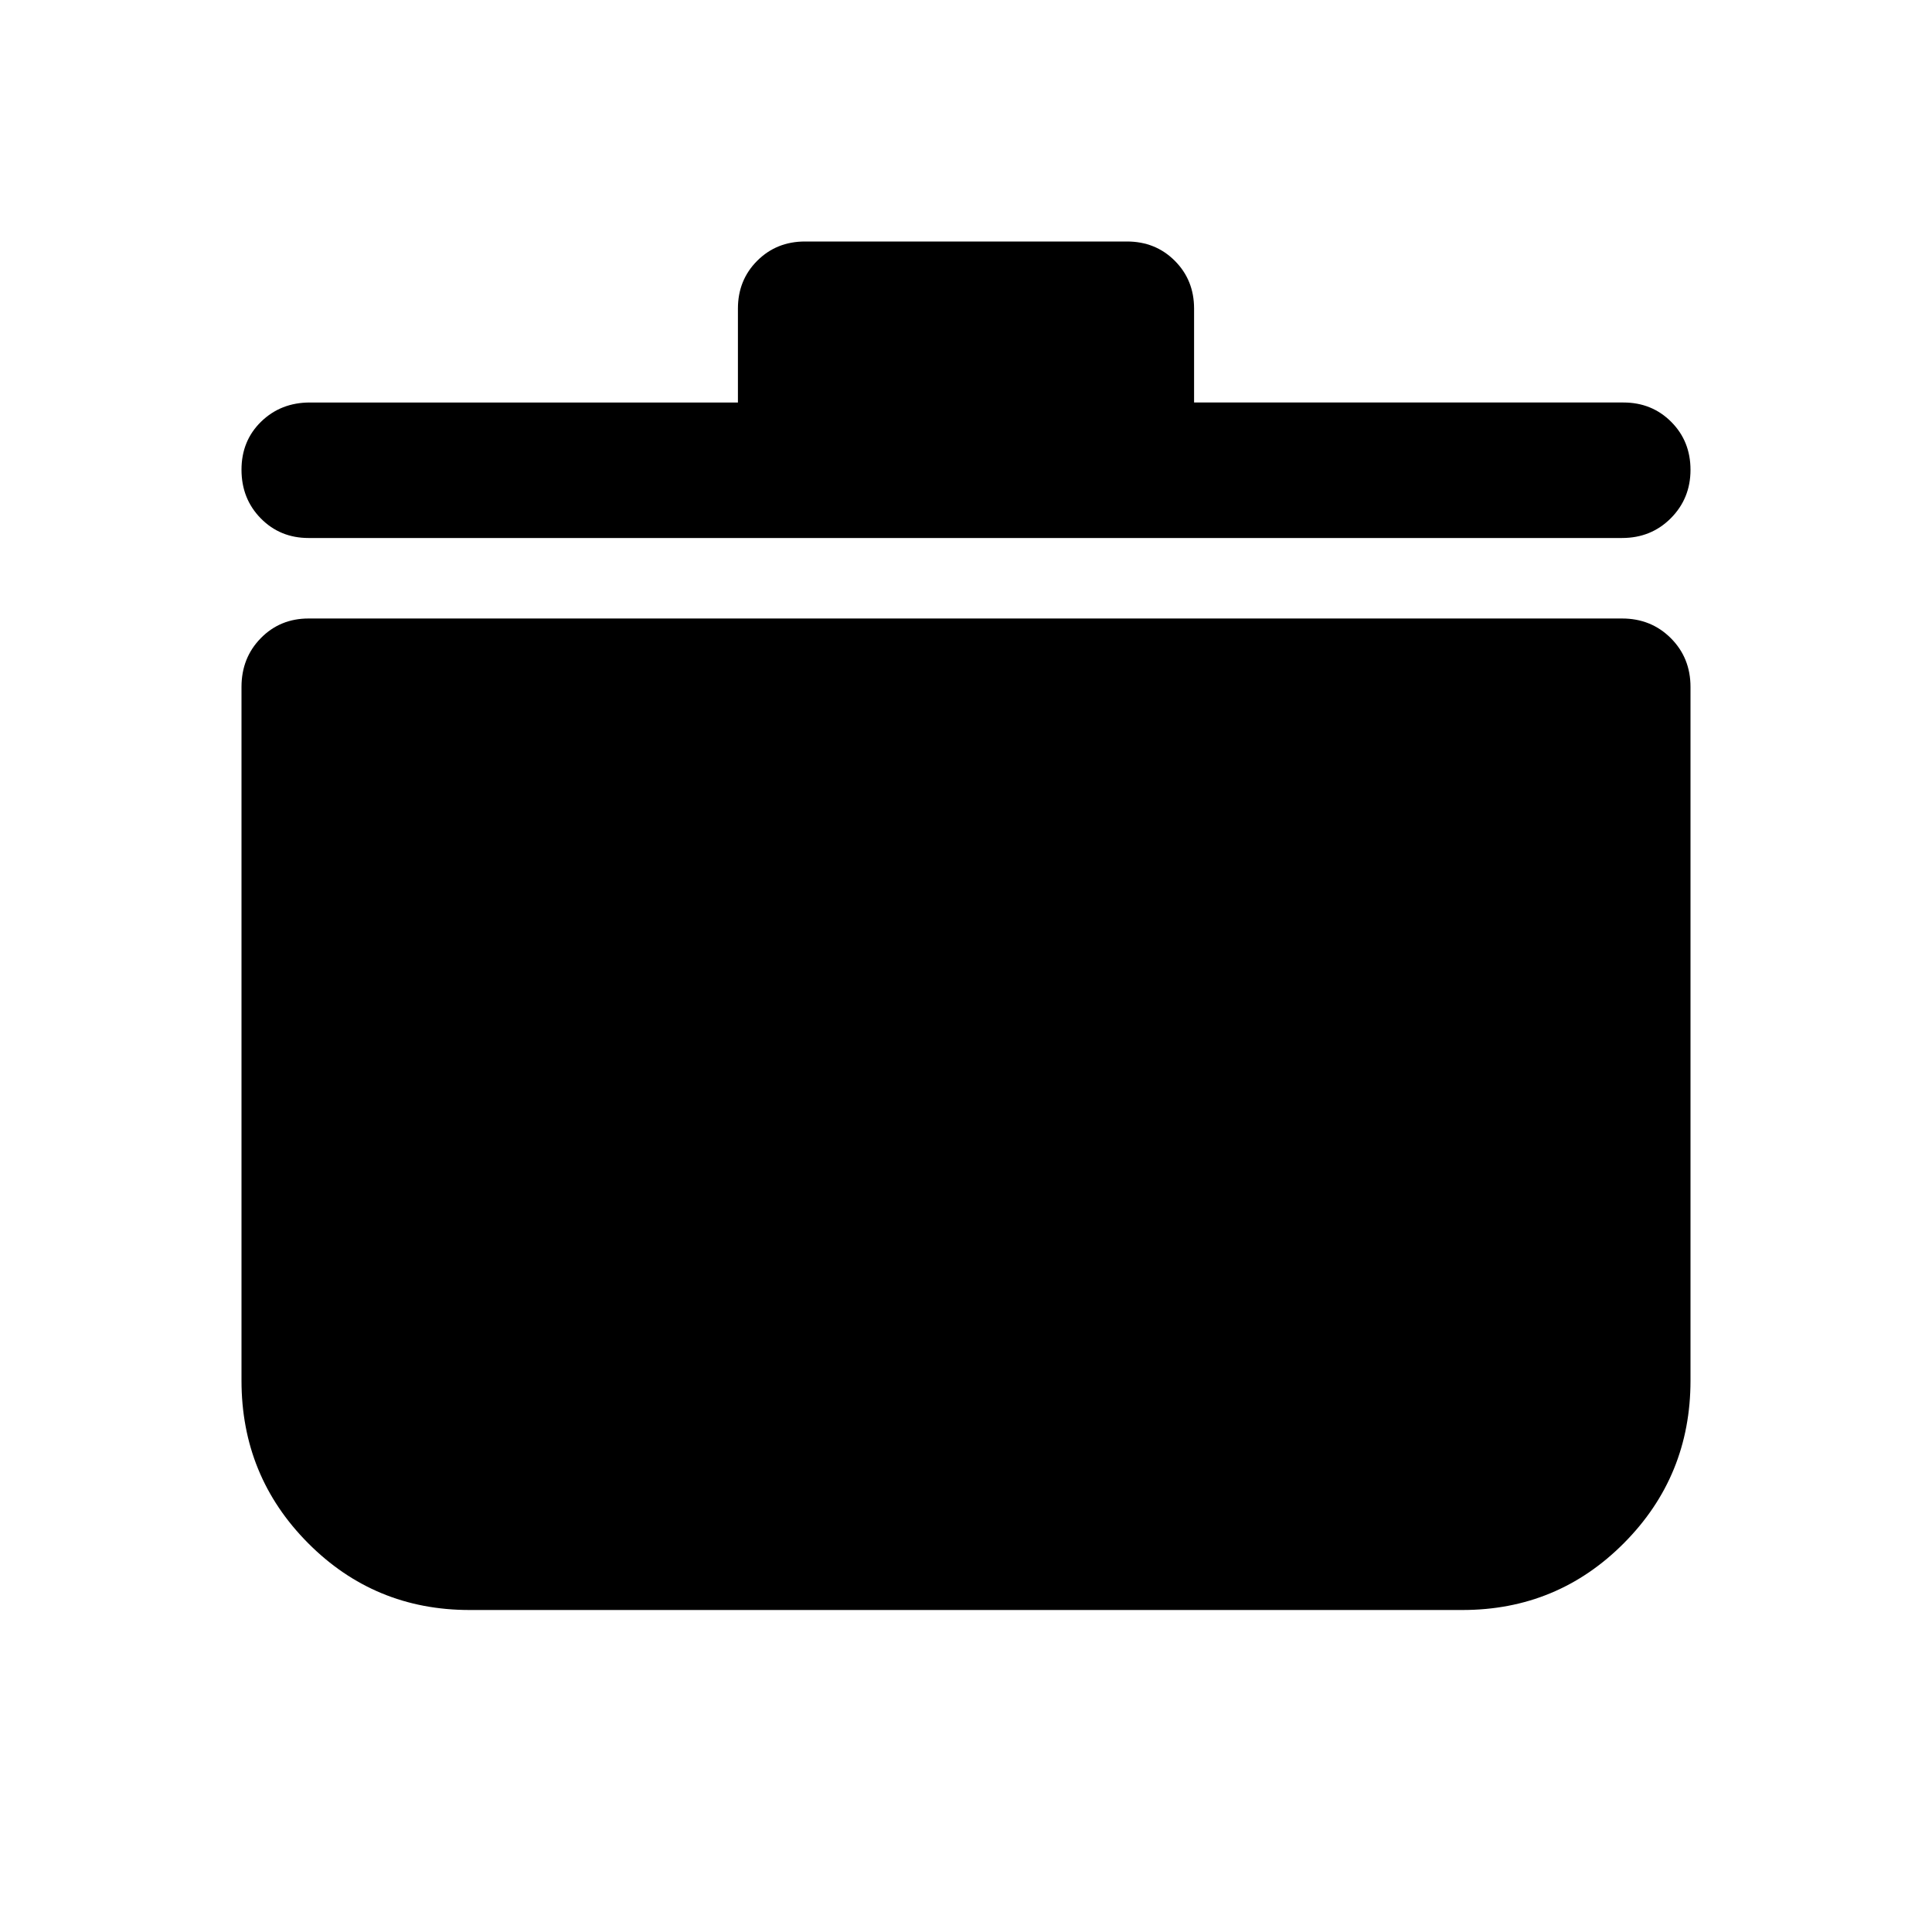 <svg xmlns="http://www.w3.org/2000/svg" height="40" viewBox="0 -960 960 960" width="40"><path d="M233.33-160q-47.22 0-80.27-33.25Q120-226.5 120-274v-344.67q0-14.45 9.58-24.22 9.59-9.78 23.75-9.78H806q14.45 0 24.23 9.78 9.77 9.77 9.77 24.22V-274q0 47.5-33.06 80.75Q773.89-160 726.67-160H233.33Zm133.34-600v-46.67q0-14.16 9.58-23.75Q385.83-840 400-840h160q14.17 0 23.75 9.58 9.58 9.59 9.58 23.75V-760h213.34q14.16 0 23.75 9.62 9.58 9.61 9.58 23.83 0 14.22-9.77 24.05-9.78 9.83-24.23 9.83H153.33q-14.16 0-23.75-9.75-9.58-9.75-9.58-24.17 0-14.41 9.77-23.91 9.78-9.5 24.23-9.5h212.67Z"/></svg>